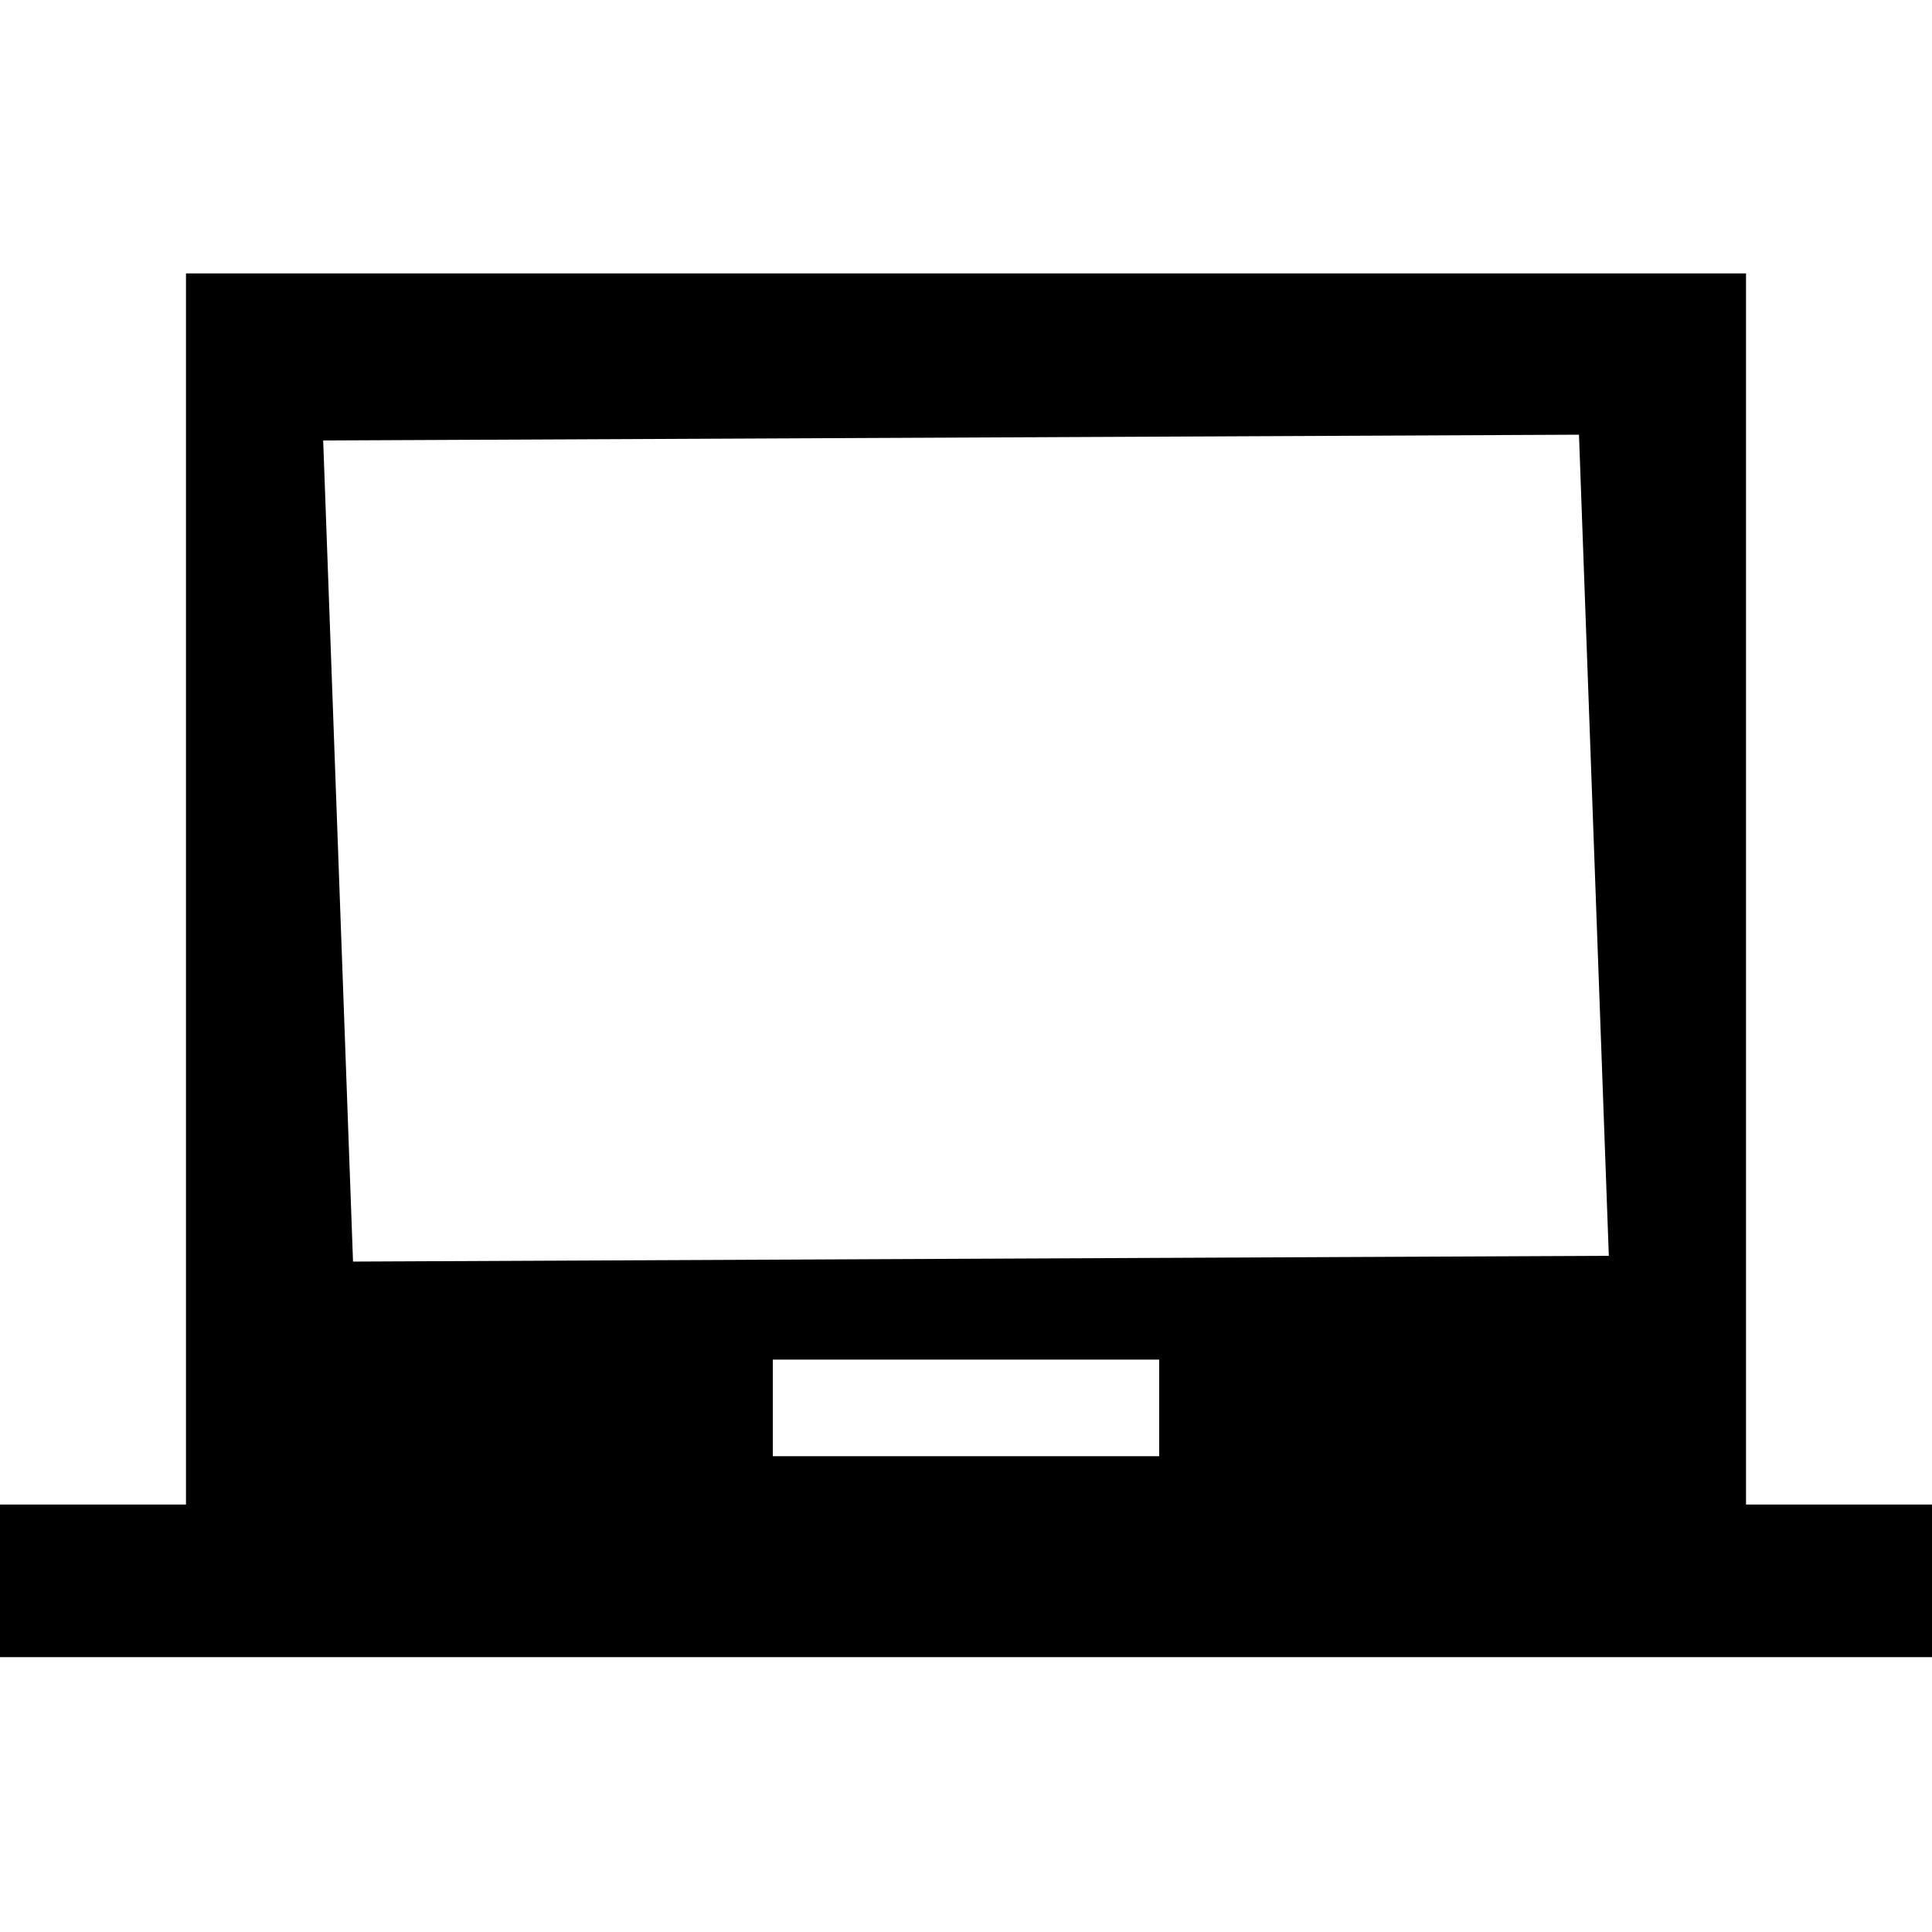 <svg xmlns="http://www.w3.org/2000/svg" height="20" viewBox="0 -960 960 960" width="20"><path d="M0-136.587v-75.826h92.413v-611.718h775.174v611.718H960v75.826H0Zm384-99.826h192v-48H384v48ZM799.413-336l-14.826-408-624 2.87 14.826 408 624-2.87Zm-624 0v2.87V-744v408Z"/></svg>